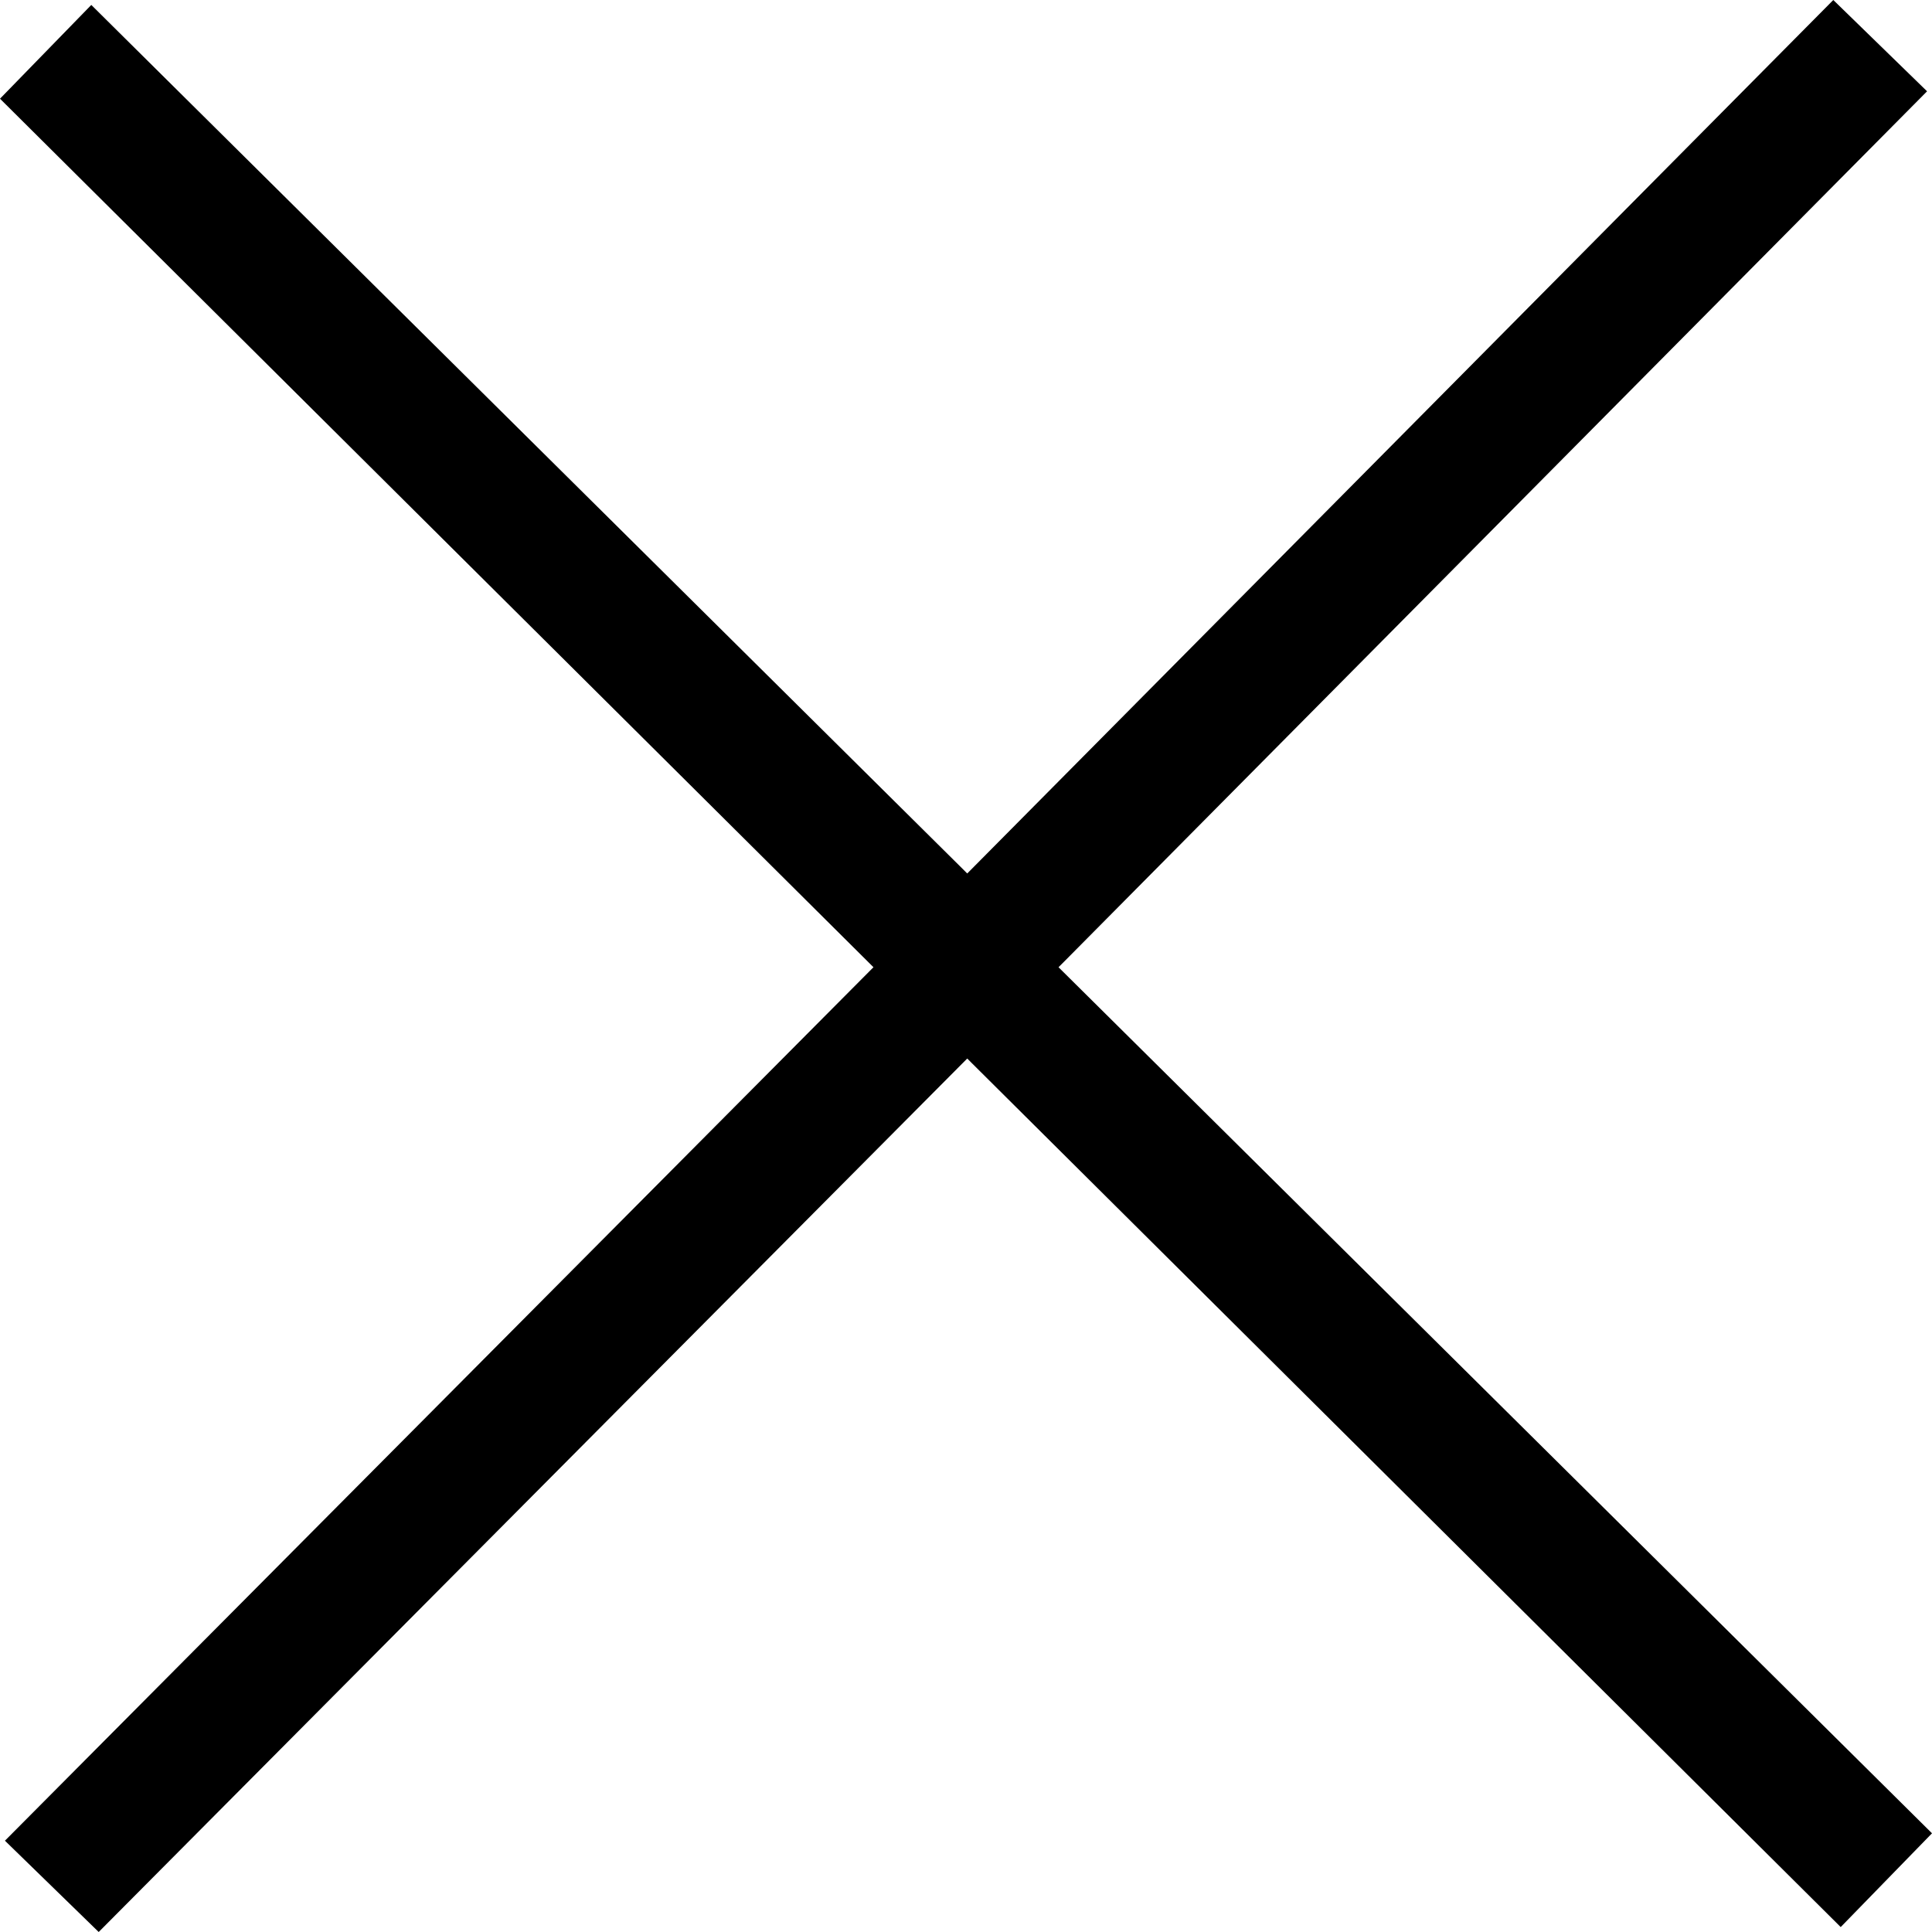<svg xmlns="http://www.w3.org/2000/svg" viewBox="0 0 7.83 7.83" role="img" aria-label="Search">
  <title>Close</title>
  <g id="Layer_2" data-name="Layer 2">
  <g id="Layer_4" data-name="Layer 4">
    <polygon points="4.29 3.92 4.31 3.9 7.81 0.37 7.43 0 3.92 3.54 3.9 3.52 0.37 0.02 0 0.4 3.54 3.92 3.52 3.94 0.02 7.46 0.4 7.83 3.92 4.29 3.94 4.31 7.46 7.81 7.83 7.43 4.29 3.92"/>
  </g>
  </g>
</svg>
